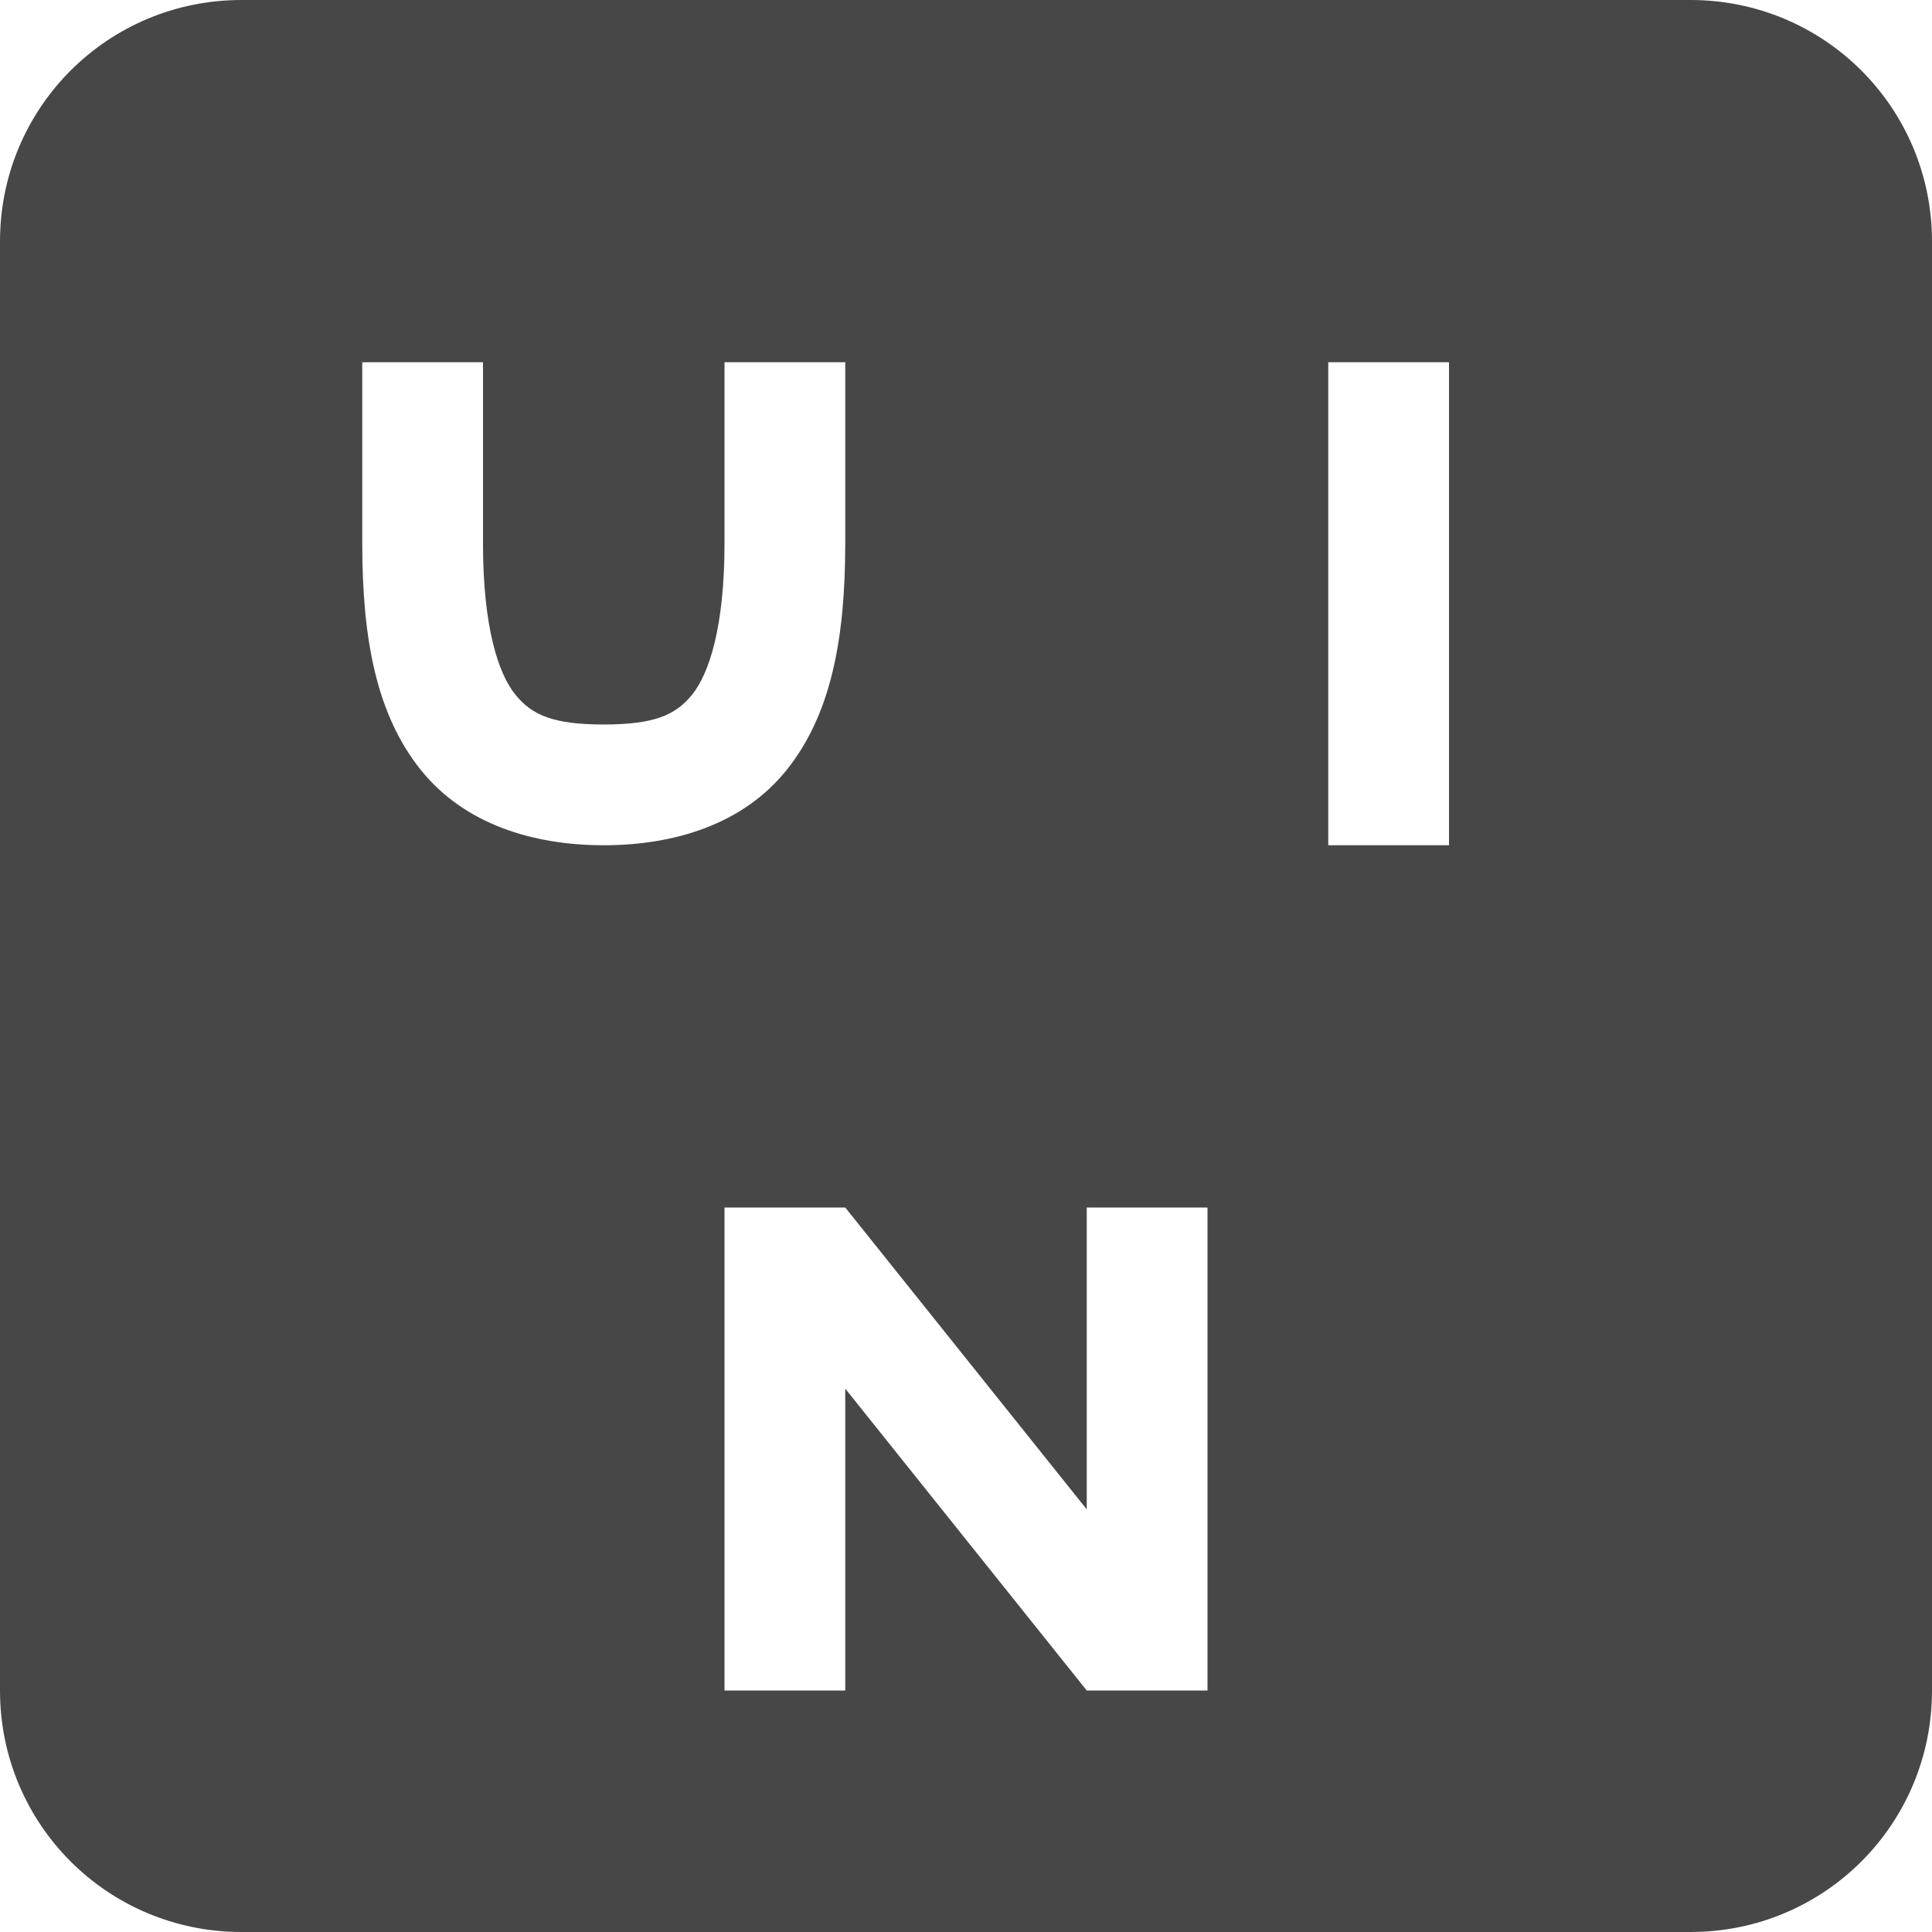 <svg height="16" width="16" xmlns="http://www.w3.org/2000/svg">
  <path d="m2 0c-1.108 0-2 .892-2 2v12c0 1.108.892 2 2 2h12c1.108 0 2-.892 2-2v-12c0-1.108-.892-2-2-2zm1 3h1v1.5c0 .694.127 1.077.266 1.25.138.173.318.25.734.25s.596-.077.734-.25c.138-.173.266-.556.266-1.25v-1.5h1v1.5c0 .806-.123 1.423-.484 1.875-.362.452-.932.625-1.516.625s-1.154-.173-1.516-.625c-.362-.452-.484-1.069-.484-1.875zm8 0h1v4h-1zm-5 7h1l2 2.5v-2.5h1v4h-1l-2-2.5v2.5h-1z" fill="#474747"/>
</svg>
